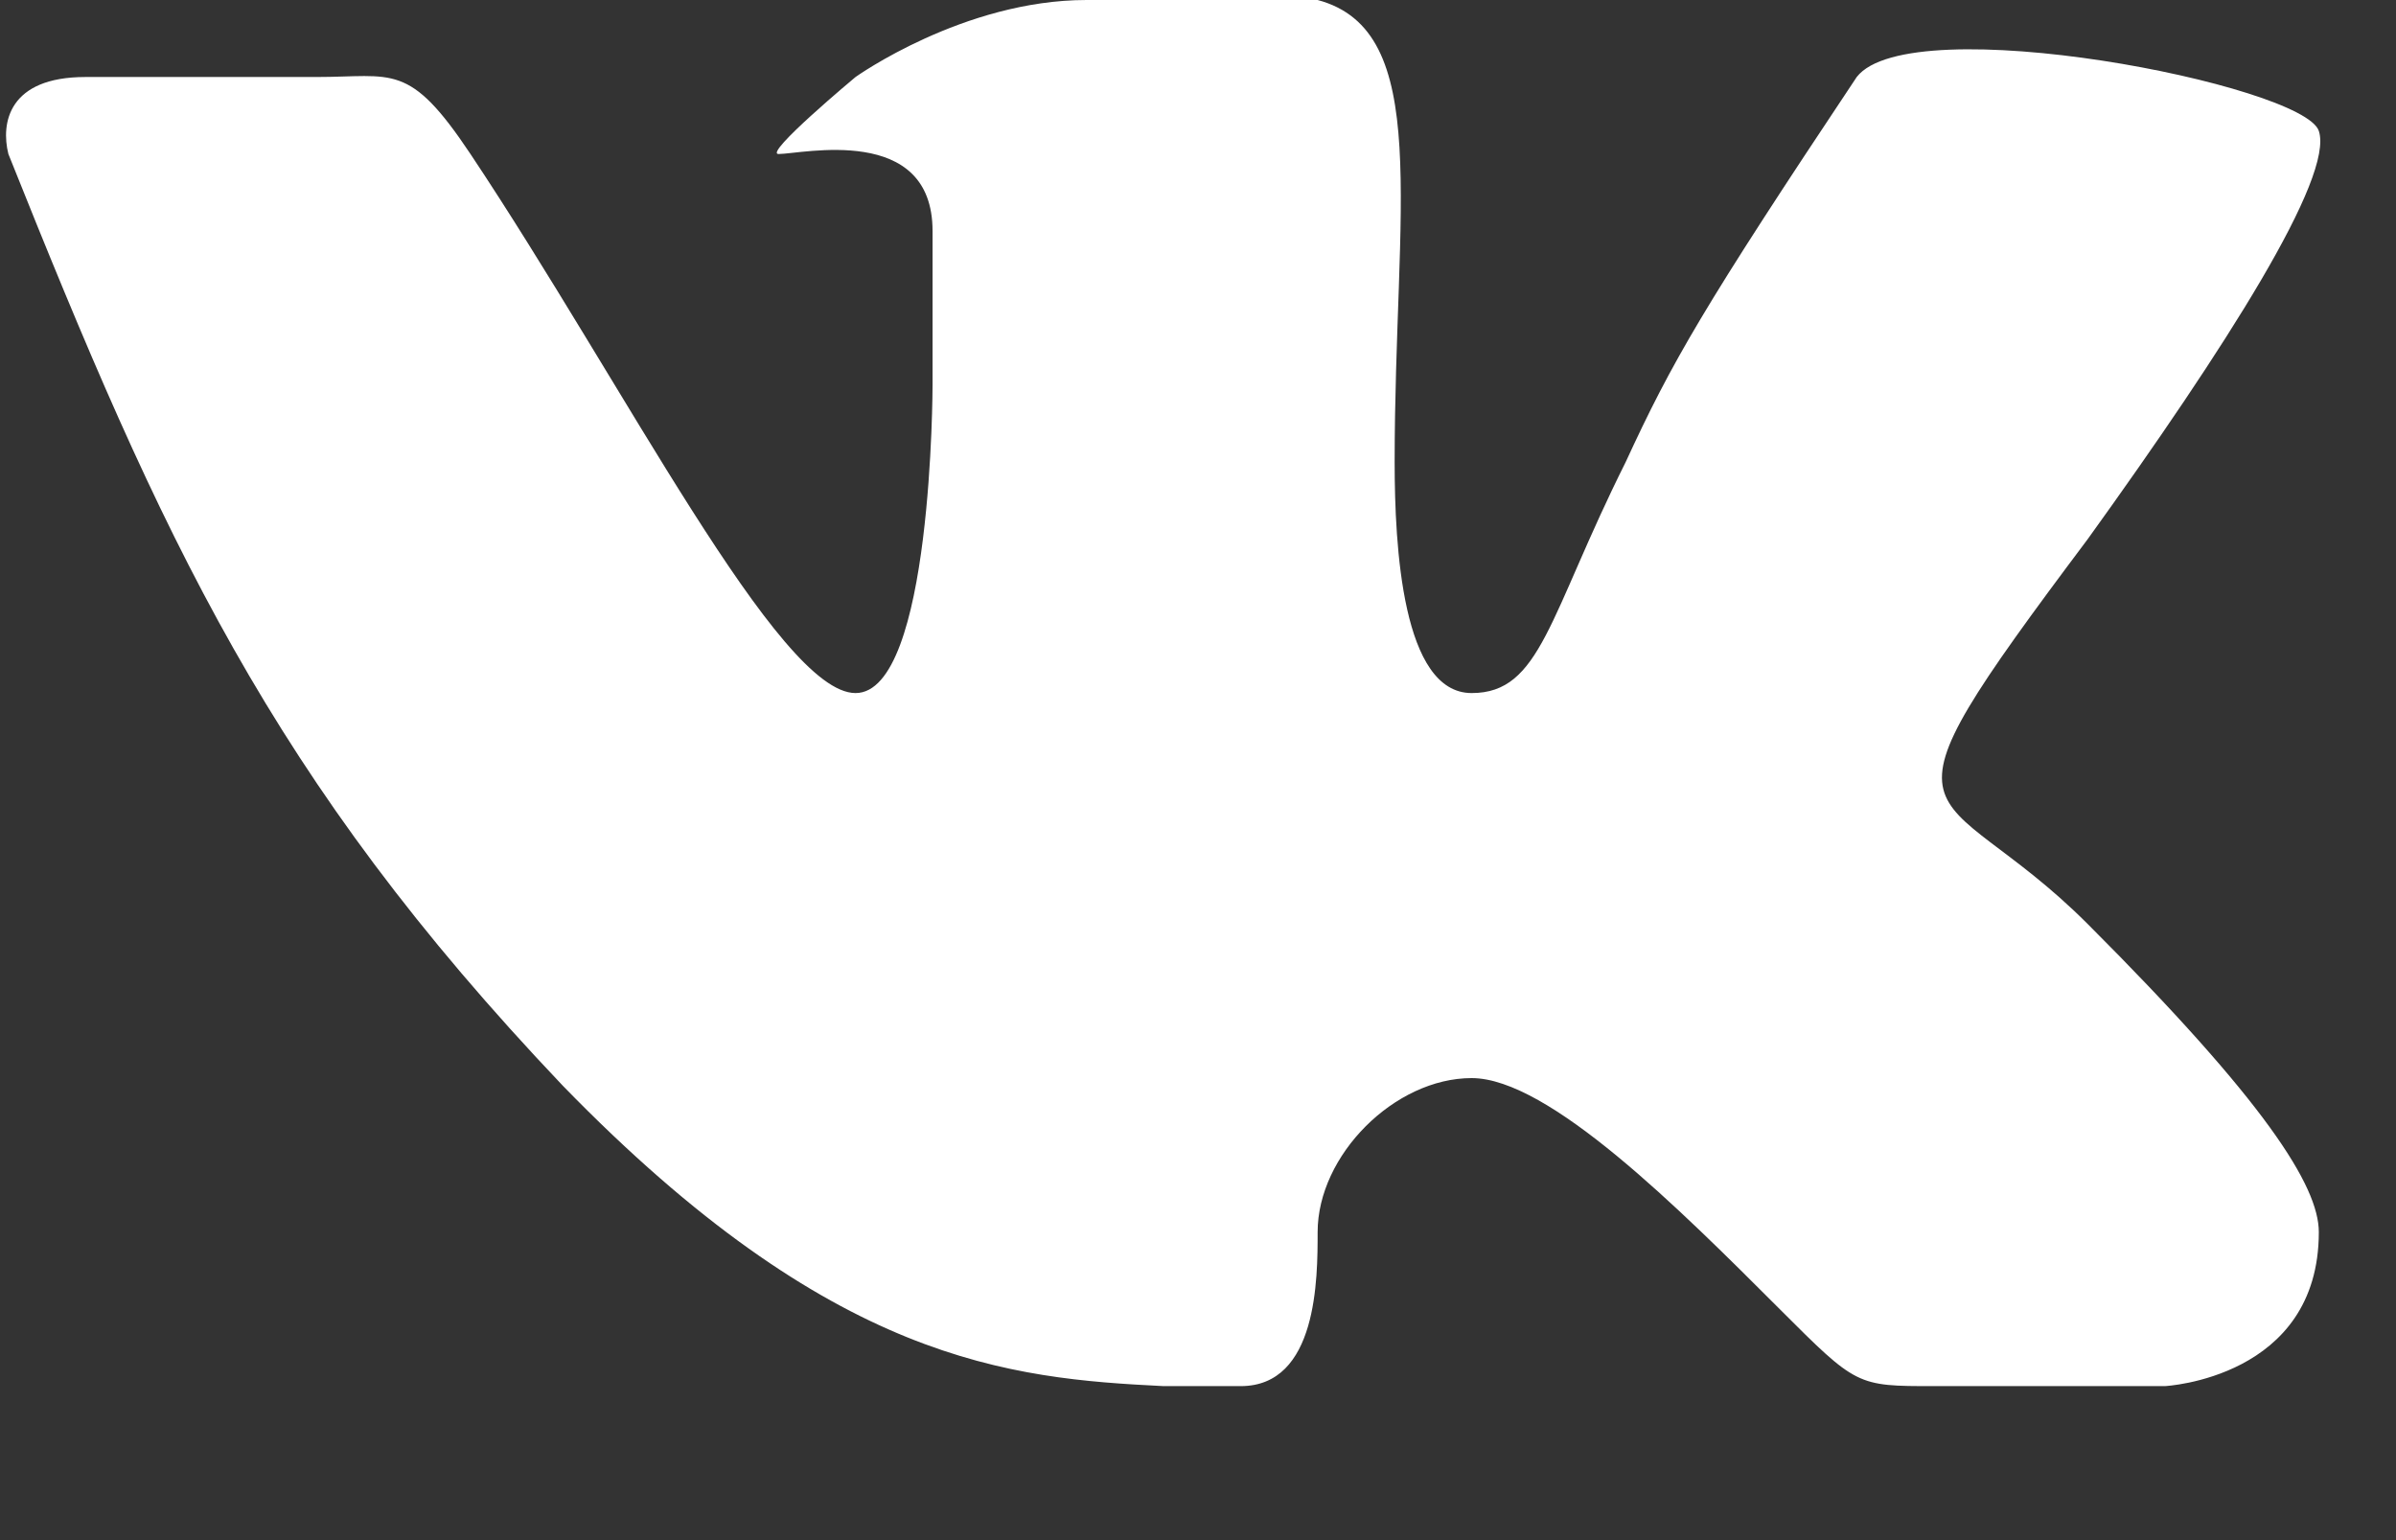 <svg width="14" height="9" viewBox="0 0 14 9" fill="none" xmlns="http://www.w3.org/2000/svg">
<rect x="0" y="0" width="14" height="9" fill="#333333" stroke="none"/>
<path d="M7.249 8.1C7.699 8.1 7.699 7.47 7.699 7.2C7.699 6.75 8.149 6.3 8.599 6.3C9.049 6.3 9.814 7.065 10.399 7.65C10.849 8.1 10.849 8.1 11.299 8.1C11.749 8.1 12.649 8.1 12.649 8.1C12.649 8.1 13.549 8.055 13.549 7.2C13.549 6.93 13.234 6.435 12.199 5.4C11.299 4.5 10.849 4.95 12.199 3.15C13.009 2.025 13.639 1.035 13.549 0.765C13.459 0.495 11.164 0.045 10.849 0.45C9.949 1.8 9.769 2.115 9.499 2.7C9.049 3.6 9.004 4.05 8.599 4.05C8.194 4.05 8.149 3.195 8.149 2.7C8.149 1.215 8.374 0.18 7.699 0C7.699 0 6.799 0 6.349 0C5.629 0 4.999 0.45 4.999 0.45C4.999 0.45 4.459 0.9 4.549 0.9C4.684 0.9 5.449 0.72 5.449 1.35C5.449 1.8 5.449 2.25 5.449 2.25C5.449 2.25 5.449 4.05 4.999 4.05C4.549 4.05 3.649 2.25 2.749 0.9C2.389 0.36 2.299 0.45 1.849 0.45C1.354 0.45 0.949 0.45 0.499 0.45C0.049 0.45 0.004 0.72 0.049 0.9C0.949 3.15 1.579 4.545 3.289 6.345C4.864 7.965 5.899 8.055 6.799 8.1C7.024 8.1 6.799 8.1 7.249 8.1Z" fill="white"/>
</svg>
